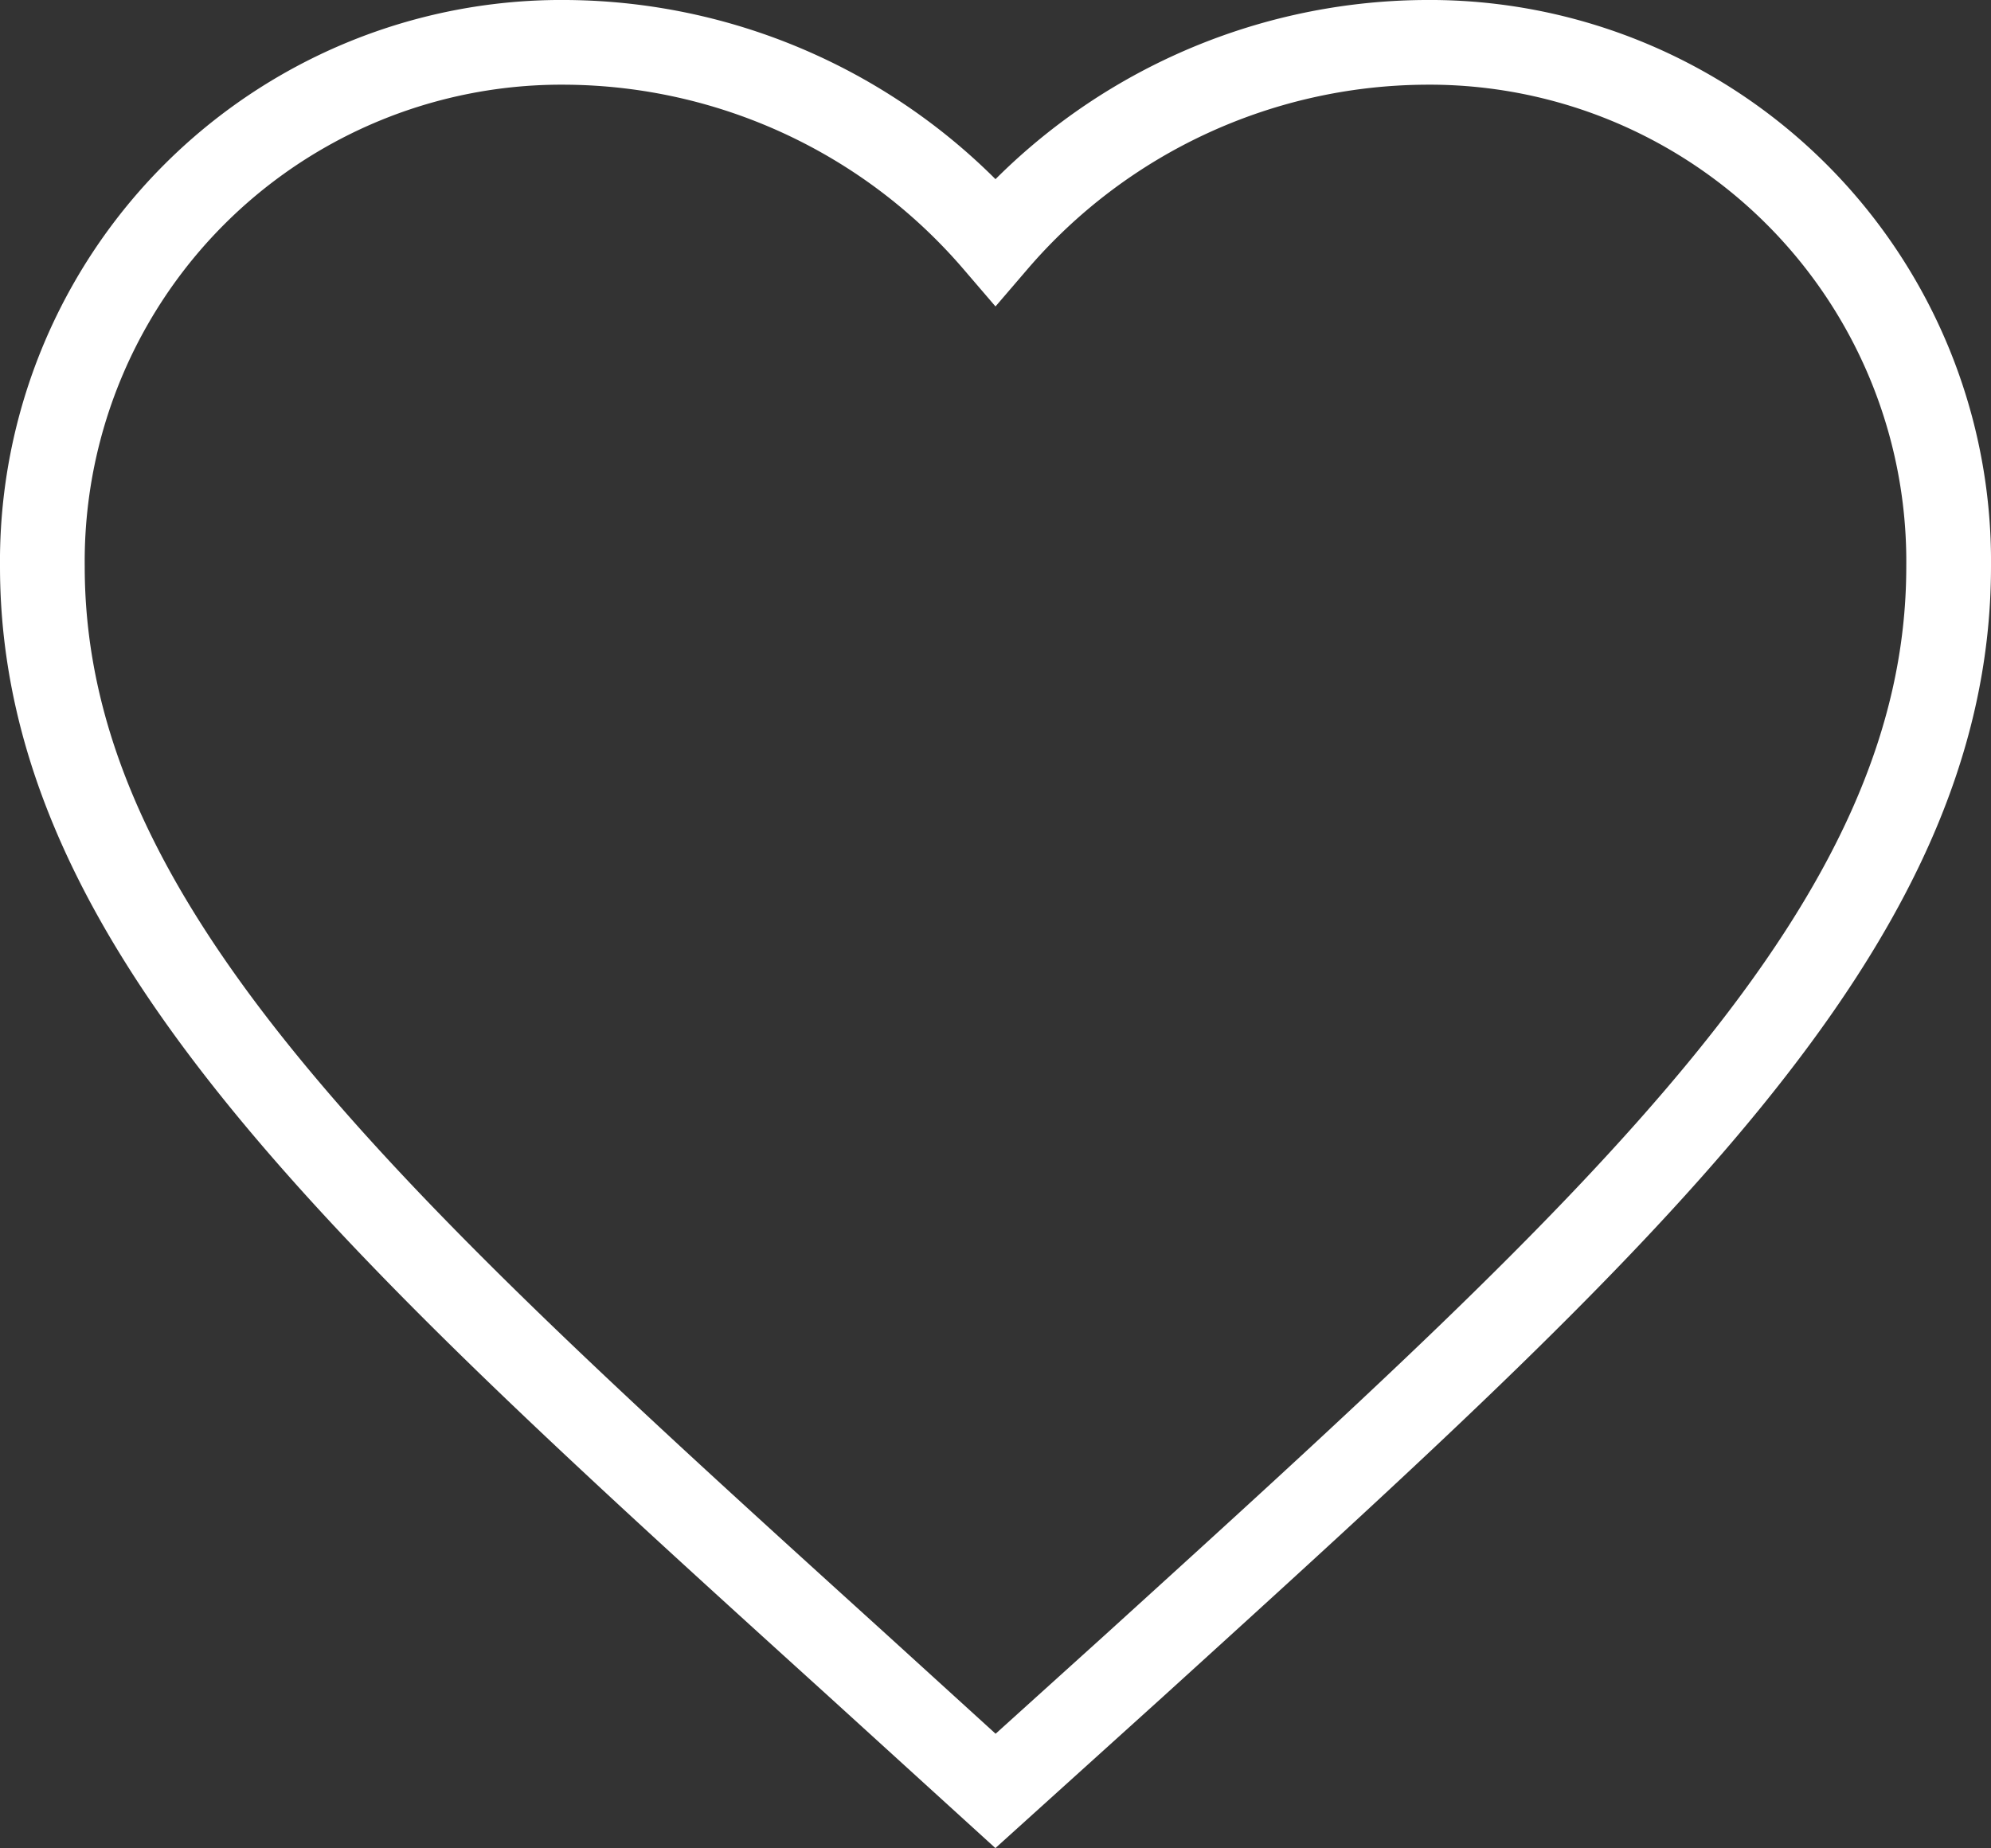 <svg xmlns="http://www.w3.org/2000/svg" width="47" height="43.637" viewBox="0 0 47 43.637">
  <rect x="0" y="0" width="47" height="43.637" fill="#333333" stroke="none"/>
  <g id="Icon_material-favorite" data-name="Icon material-favorite" transform="translate(1 1)">
    <path id="Icon_material-favorite-2" data-name="Icon material-favorite" d="M25.5,45.787l-3.263-2.97C10.65,32.31,3,25.38,3,16.875A12.255,12.255,0,0,1,15.375,4.5,13.474,13.474,0,0,1,25.5,9.2,13.474,13.474,0,0,1,35.625,4.5,12.255,12.255,0,0,1,48,16.875C48,25.38,40.35,32.31,28.762,42.84Z" transform="translate(-3 -4.5)" fill="none" stroke="#fff" stroke-width="2"/>
  </g>
</svg>
